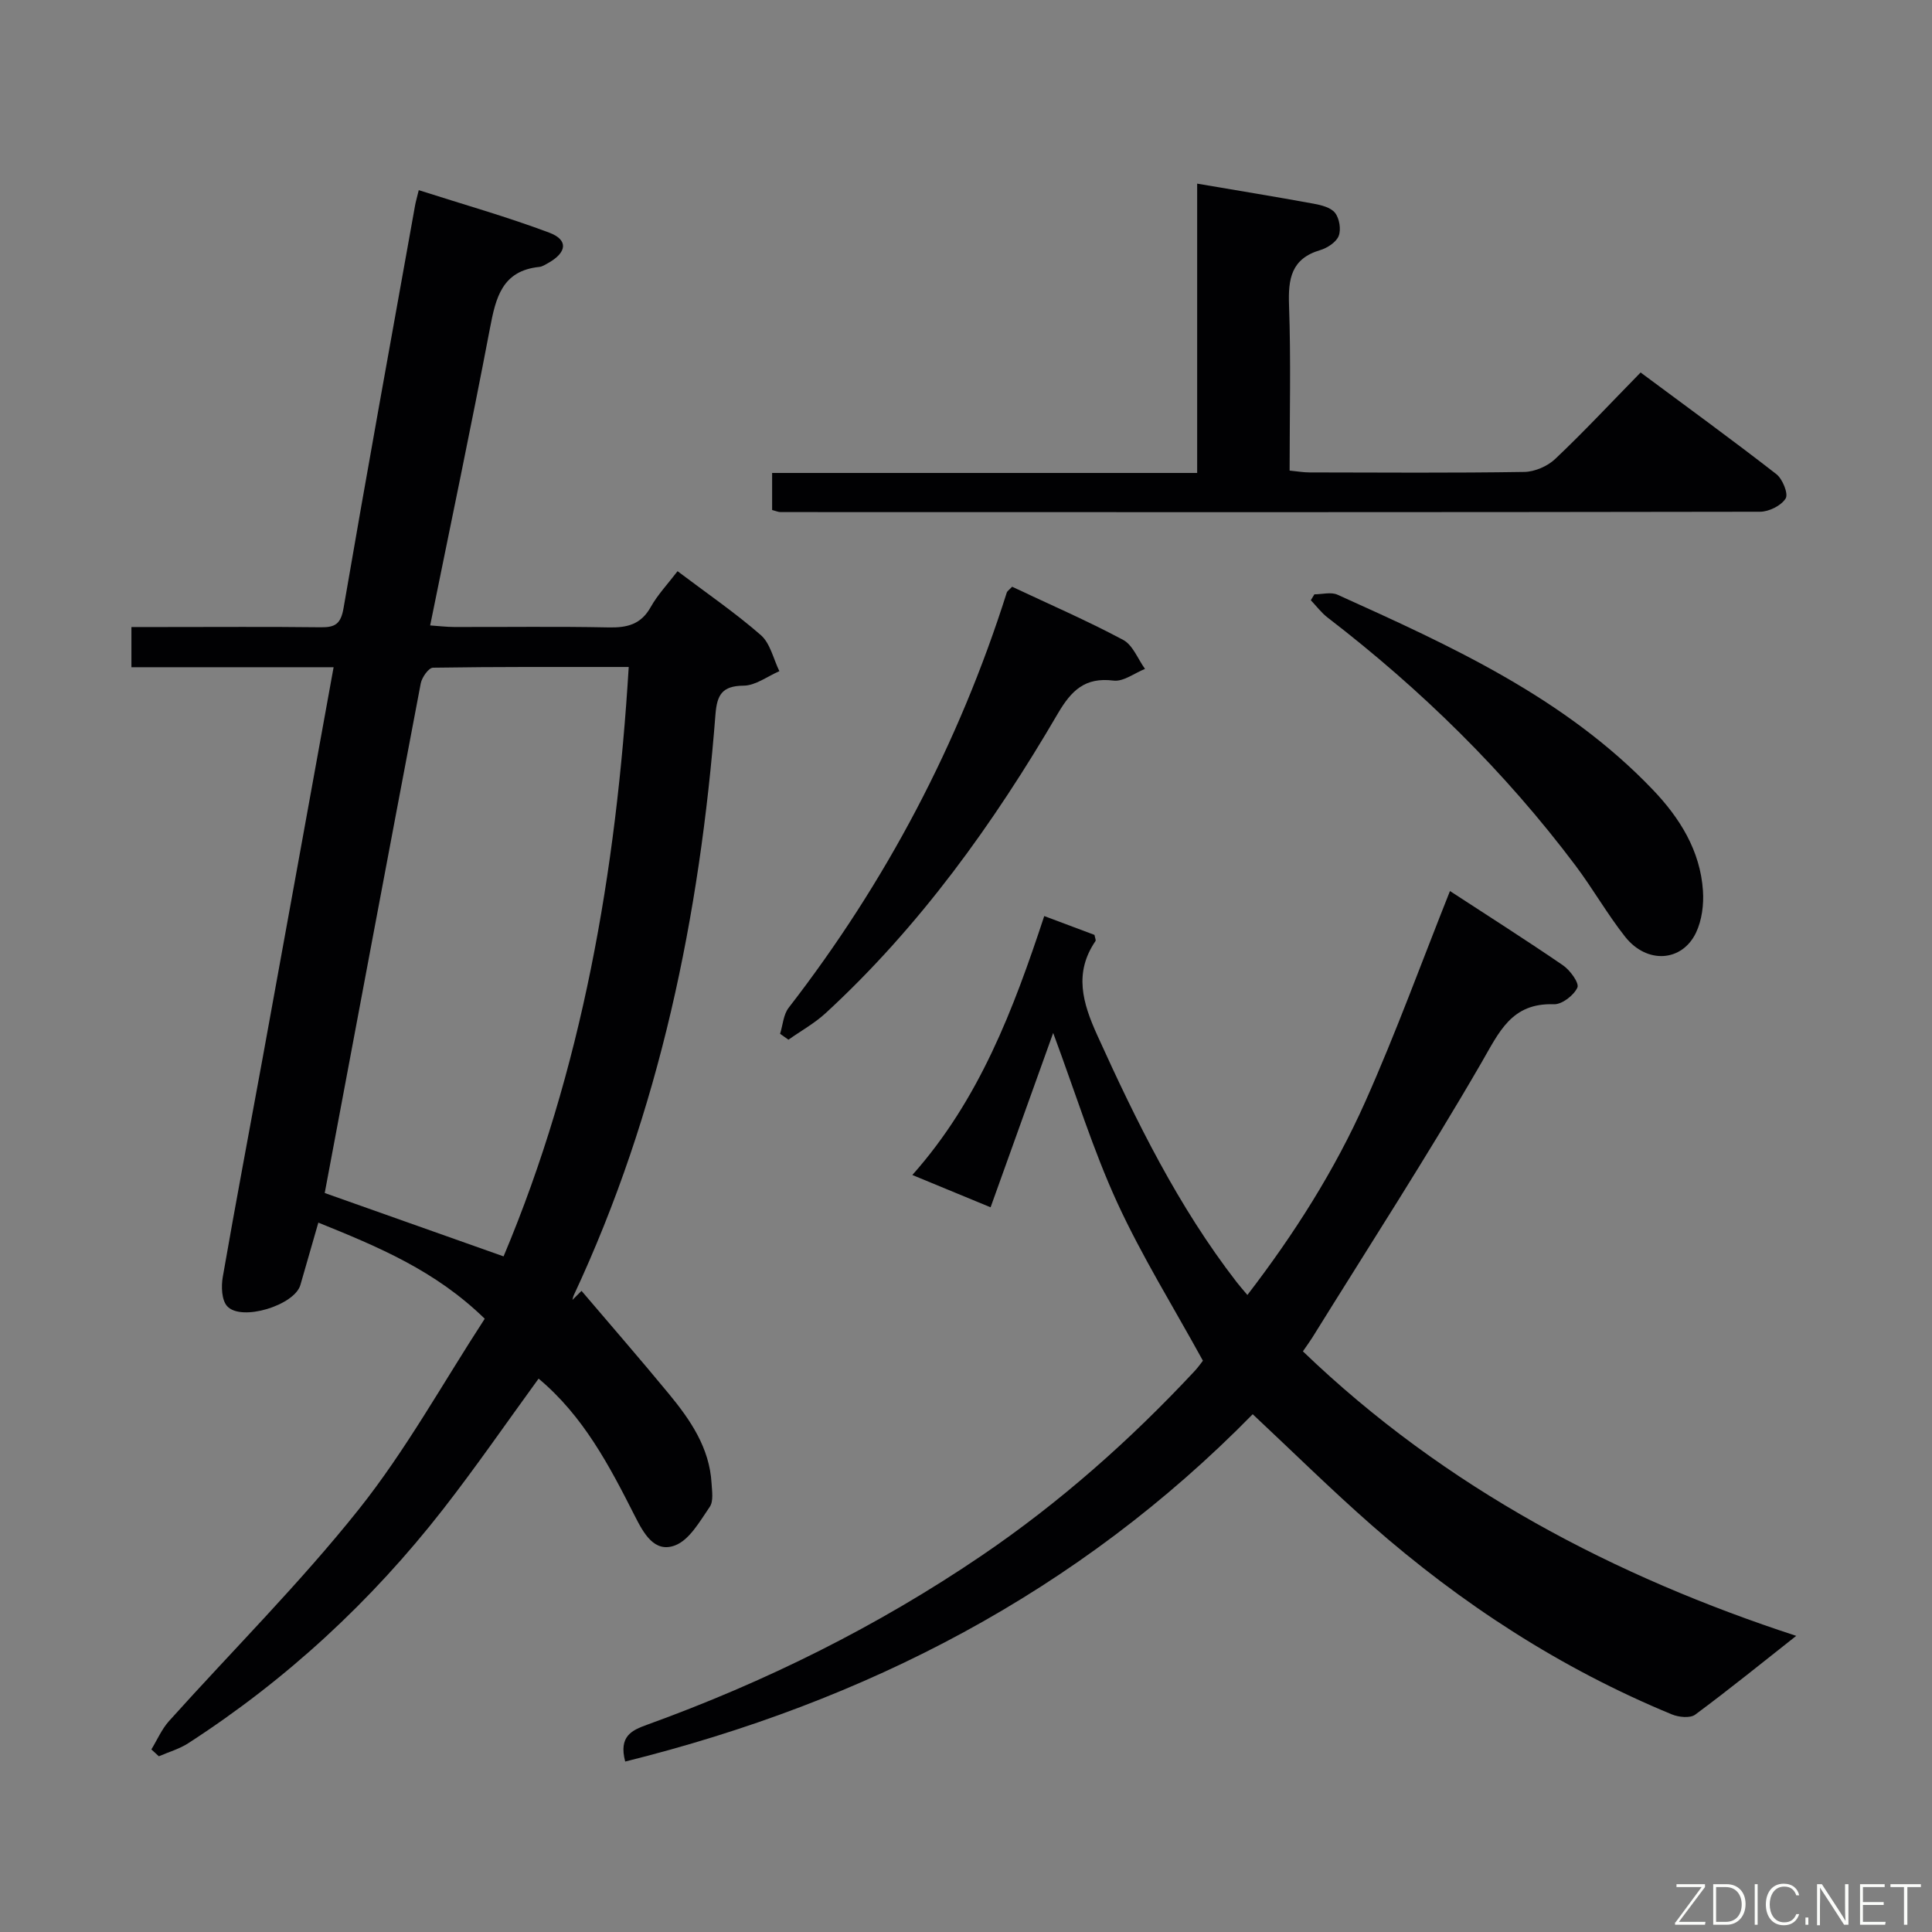 <svg enable-background="new 0 0 400 400" viewBox="0 0 400 400" xmlns="http://www.w3.org/2000/svg"><rect x="0" y="0" width="400" height="400" fill="#808080" stroke="none"/><path d="m69.07 138.14c-14.24 0-27.86 0-41.86 0 0-2.75 0-5.15 0-8.32h6.67c10.83 0 21.67-.08 32.5.05 2.99.04 4.18-.66 4.75-3.98 4.77-27.8 9.82-55.55 14.8-83.32.14-.8.38-1.58.77-3.2 9.17 2.94 18.23 5.5 27.02 8.8 3.99 1.5 3.67 4.1-.23 6.29-.58.32-1.19.73-1.81.8-7.74.78-9.04 6.38-10.24 12.7-3.88 20.36-8.15 40.64-12.38 61.53 1.85.12 3.41.32 4.97.32 10.67.03 21.34-.13 32 .09 3.83.08 6.68-.62 8.69-4.21 1.44-2.57 3.53-4.77 5.56-7.43 5.98 4.52 11.89 8.56 17.24 13.23 1.96 1.71 2.6 4.94 3.84 7.47-2.47 1.06-4.93 2.98-7.41 3-4.46.04-5.5 1.91-5.82 5.95-3.25 41.67-11.52 82.14-29.34 120.27-.14.3-.18.63-.27.95.63-.62 1.26-1.24 1.88-1.87 6.02 7.08 12.13 14.1 18.05 21.28 4.47 5.42 8.45 11.19 8.87 18.56.1 1.65.43 3.72-.38 4.89-2.05 2.98-4.2 6.86-7.21 7.98-4.26 1.59-6.48-2.53-8.3-6.11-5.26-10.39-10.66-20.7-19.92-28.43-6.69 9.19-12.99 18.34-19.81 27.09-14.86 19.05-32.41 35.26-52.73 48.4-1.84 1.19-4.04 1.81-6.08 2.7-.52-.47-1.03-.95-1.55-1.42 1.2-1.97 2.14-4.19 3.66-5.88 13.11-14.59 27.07-28.5 39.27-43.81 9.77-12.26 17.44-26.2 26.09-39.48-10.26-10-22.04-14.88-34.45-19.9-1.28 4.46-2.49 8.69-3.72 12.92-1.22 4.2-12.23 7.61-15.16 4.38-1.15-1.27-1.25-4.08-.91-6.03 2.64-15.22 5.53-30.39 8.3-45.58 4.86-26.63 9.67-53.25 14.65-80.68zm-1.84 108.86c12.34 4.37 24.46 8.67 37.03 13.12 16.25-38.61 23.32-79.53 25.91-122.03-13.96 0-27.25-.06-40.53.15-.89.01-2.29 2-2.53 3.25-6.69 35.19-13.29 70.4-19.88 105.51z" fill="#010103"/><path d="m216.2 189.66c3.81 1.43 7.18 2.69 10.4 3.9.12.66.33 1.08.21 1.27-4.5 6.6-2.67 12.8.36 19.49 8.12 17.91 16.76 35.48 28.86 51.12.59.77 1.24 1.49 2.23 2.67 9.73-12.67 18.08-25.82 24.42-40.05 6.34-14.21 11.66-28.88 17.52-43.58 7.35 4.8 15.47 9.95 23.39 15.37 1.48 1.01 3.42 3.69 2.99 4.62-.74 1.61-3.19 3.51-4.86 3.45-8.81-.31-11.33 5.76-15.04 12.16-11.16 19.26-23.26 37.97-35.01 56.9-.52.83-1.11 1.62-1.92 2.8 29.58 28.45 64.84 46.72 102.14 58.91-6.72 5.29-13.7 10.96-20.92 16.31-1.05.78-3.41.53-4.82-.05-22.99-9.48-43.57-22.86-62.21-39.22-8.35-7.33-16.28-15.16-24.58-22.93-36.15 36.86-80.04 59.5-129.92 71.91-1.38-5.27 1.38-6.48 4.53-7.62 24.49-8.86 47.66-20.35 69.24-35 16.2-11 30.75-23.9 44.09-38.19.78-.83 1.43-1.78 1.75-2.18-6.12-11.16-12.65-21.64-17.76-32.77-5.01-10.93-8.57-22.52-13.24-35.09-4.47 12.46-8.64 24.08-12.96 36.1-4.92-2.03-10.21-4.22-16.2-6.69 13.91-15.64 20.95-34.35 27.31-53.61z" fill="#010103"/><path d="m159.86 105.59c0-2.63 0-4.9 0-7.67h88c0-20.2 0-39.93 0-59.9 8.4 1.43 16.24 2.71 24.05 4.14 1.6.29 3.6.78 4.49 1.9.91 1.15 1.29 3.45.76 4.79-.52 1.31-2.36 2.5-3.85 2.94-5.98 1.78-6.63 5.93-6.43 11.41.4 11.29.12 22.61.12 34.23 1.56.15 2.84.38 4.11.38 14.82.03 29.65.13 44.46-.1 2.18-.03 4.83-1.18 6.42-2.69 5.92-5.6 11.48-11.57 17.68-17.9 9.61 7.14 18.97 13.94 28.1 21.04 1.29 1 2.53 4.07 1.93 5.04-.91 1.48-3.44 2.74-5.28 2.75-67.61.12-135.23.09-202.84.07-.46 0-.93-.23-1.72-.43z" fill="#010103"/><path d="m272.13 123.05c1.61 0 3.45-.53 4.79.08 23.49 10.61 47 21.27 65.24 40.33 5.6 5.85 9.87 12.64 10.42 20.98.19 2.85-.22 6.07-1.42 8.62-2.9 6.12-10.2 6.57-14.69.89-3.7-4.68-6.67-9.94-10.26-14.72-14.68-19.54-31.98-36.48-51.34-51.37-1.31-1-2.32-2.38-3.48-3.59.25-.4.49-.81.74-1.22z" fill="#010103"/><path d="m209.55 121.48c7.75 3.65 15.52 7.02 22.98 11 2.01 1.07 3.05 3.96 4.53 6.01-2.18.87-4.48 2.68-6.52 2.42-5.91-.74-8.73 2.05-11.53 6.83-13.29 22.75-28.56 44.05-48.06 62.01-2.3 2.12-5.13 3.68-7.71 5.51-.58-.41-1.15-.82-1.73-1.22.57-1.82.68-3.99 1.78-5.4 20.12-26 35.22-54.61 45.15-85.95.09-.3.43-.5 1.11-1.21z" fill="#010103"/><g fill="#fbfcfa"><path d="m346.9 398 5.4-7.3h-5.2v-.6h5.9v.6l-5.4 7.2h5.5l-.1.6h-6.2v-.5z"/><path d="m354.7 390.1h2.8c2.3 0 3.9 1.6 3.9 4.1s-1.6 4.3-3.9 4.3h-2.8zm.6 7.8h2c2.2 0 3.3-1.6 3.3-3.6 0-1.8-1-3.6-3.3-3.6h-2z"/><path d="m363.9 390.1v8.4h-.6v-8.4h1.6z"/><path d="m372.5 396.3c-.4 1.3-1.4 2.3-3.2 2.3-2.4 0-3.7-1.9-3.7-4.3 0-2.3 1.2-4.3 3.7-4.3 1.8 0 2.9 1 3.2 2.4h-.6c-.4-1.1-1.1-1.8-2.5-1.8-2.1 0-3 1.9-3 3.7s.9 3.7 3 3.7c1.4 0 2.1-.7 2.5-1.7z"/><path d="m373.8 398.5v-1.5h.6v1.5z"/><path d="m376.2 398.5v-8.4h1c1.3 2 4.4 6.7 4.9 7.6-.1-1.2-.1-2.4-.1-3.8v-3.8h.7v8.4h-.9c-1.2-1.9-4.4-6.8-5-7.7.1 1.1 0 2.3 0 3.9v3.9h-.6z"/><path d="m390 394.4h-4.3v3.5h4.7l-.1.6h-5.2v-8.4h5.1v.6h-4.5v3.1h4.3z"/><path d="m394.2 390.7h-2.8v-.6h6.3v.6h-2.8v7.8h-.7z"/></g></svg>